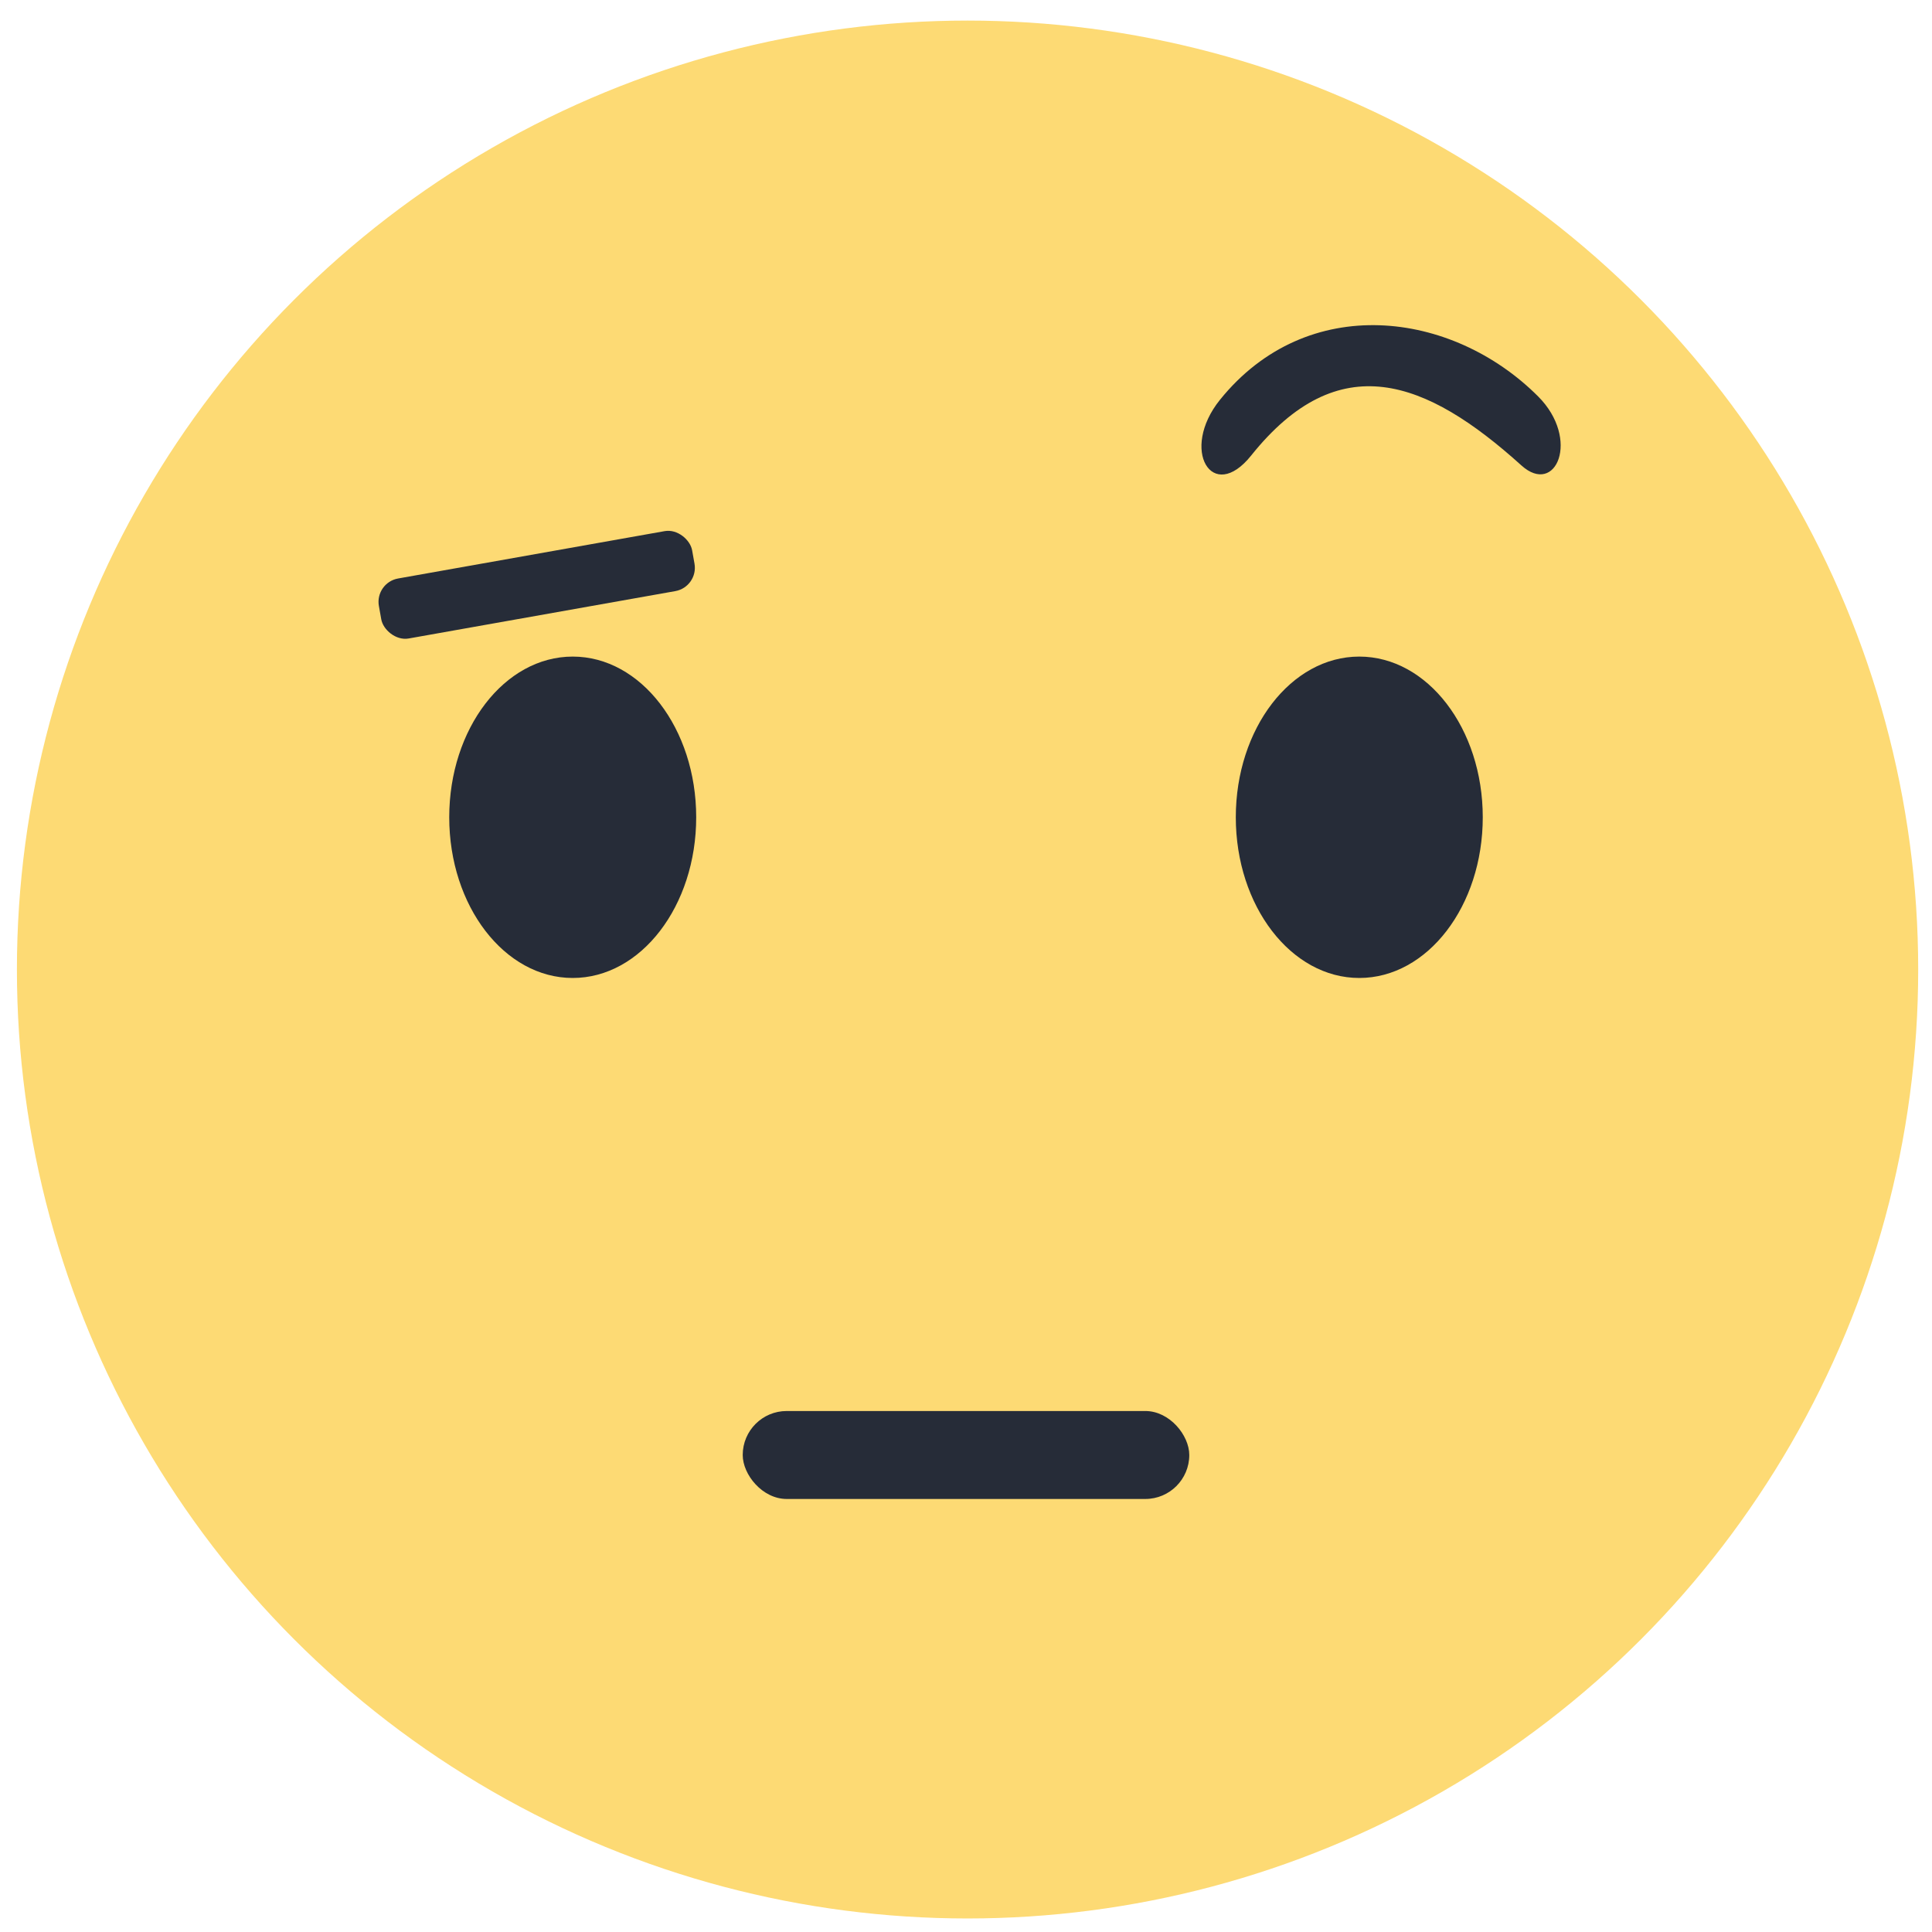 <?xml version="1.0" encoding="UTF-8" standalone="no"?>
<!-- Created with Inkscape (http://www.inkscape.org/) -->

<svg
   xmlns:dc="http://purl.org/dc/elements/1.1/"
   xmlns:cc="http://creativecommons.org/ns#"
   xmlns:rdf="http://www.w3.org/1999/02/22-rdf-syntax-ns#"
   xmlns:svg="http://www.w3.org/2000/svg"
   xmlns="http://www.w3.org/2000/svg"
   xmlns:sodipodi="http://sodipodi.sourceforge.net/DTD/sodipodi-0.dtd"
   xmlns:inkscape="http://www.inkscape.org/namespaces/inkscape"
   width="256"
   height="256"
   viewBox="0 0 256 256"
   id="svg2"
   version="1.1"
   inkscape:version="0.91 r13725"
   sodipodi:docname="emoji_skeptical.svg"
   inkscape:export-filename="/home/lumpiluk/Dropbox/Photos/emoji_skeptical.png"
   inkscape:export-xdpi="180"
   inkscape:export-ydpi="180">
  <defs
     id="defs4" />
  <sodipodi:namedview
     id="base"
     pagecolor="#ffffff"
     bordercolor="#666666"
     borderopacity="1.0"
     inkscape:pageopacity="0.0"
     inkscape:pageshadow="2"
     inkscape:zoom="1.1153928"
     inkscape:cx="51.146621"
     inkscape:cy="90.82765"
     inkscape:document-units="px"
     inkscape:current-layer="layer1"
     showgrid="false"
     units="px"
     inkscape:snap-global="false"
     inkscape:window-width="1920"
     inkscape:window-height="1007"
     inkscape:window-x="0"
     inkscape:window-y="36"
     inkscape:window-maximized="1" />
  <g
     inkscape:label="Layer 1"
     inkscape:groupmode="layer"
     id="layer1"
     transform="translate(0,-796.362)">
    <ellipse
       style="fill:#fdda74;fill-opacity:1;opacity:1"
       id="path4136"
       cx="128.206"
       cy="924.829"
       rx="125.965"
       ry="125.74" />
    <rect
       style="opacity:1;fill:#262c38;fill-opacity:1"
       id="rect4138"
       width="59.172"
       height="11.655"
       x="98.414"
       y="983.328"
       ry="5.828" />
    <ellipse
       style="opacity:1;fill:#262c38;fill-opacity:1"
       id="path4140"
       cx="180.112"
       cy="904.656"
       rx="16.362"
       ry="21.293" />
    <ellipse
       style="opacity:1;fill:#262c38;fill-opacity:1"
       id="path4140-0"
       cx="75.888"
       cy="904.656"
       rx="16.362"
       ry="21.293" />
    <rect
       style="opacity:1;fill:#262c38;fill-opacity:1"
       id="rect4157"
       width="42.138"
       height="8.069"
       x="-103.875"
       y="868.413"
       ry="3.138"
       transform="matrix(0.985,-0.175,0.175,0.985,0,0)" />
    <path
       style="fill:#262c38;fill-opacity:1;fill-rule:evenodd;stroke:none;stroke-width:1px;stroke-linecap:butt;stroke-linejoin:miter;stroke-opacity:1"
       d="m 161.658,849.331 c 11.538,-14.302 30.734,-11.875 42.158,-0.435 5.632,5.64 2.359,13.274 -2.219,9.14 -12.661,-11.43 -24.211,-15.814 -35.818,-1.306 -5.142,6.427 -9.486,-0.749 -4.121,-7.399 z"
       id="path4161"
       inkscape:connector-curvature="0"
       sodipodi:nodetypes="sssss" />
  </g>
</svg>
